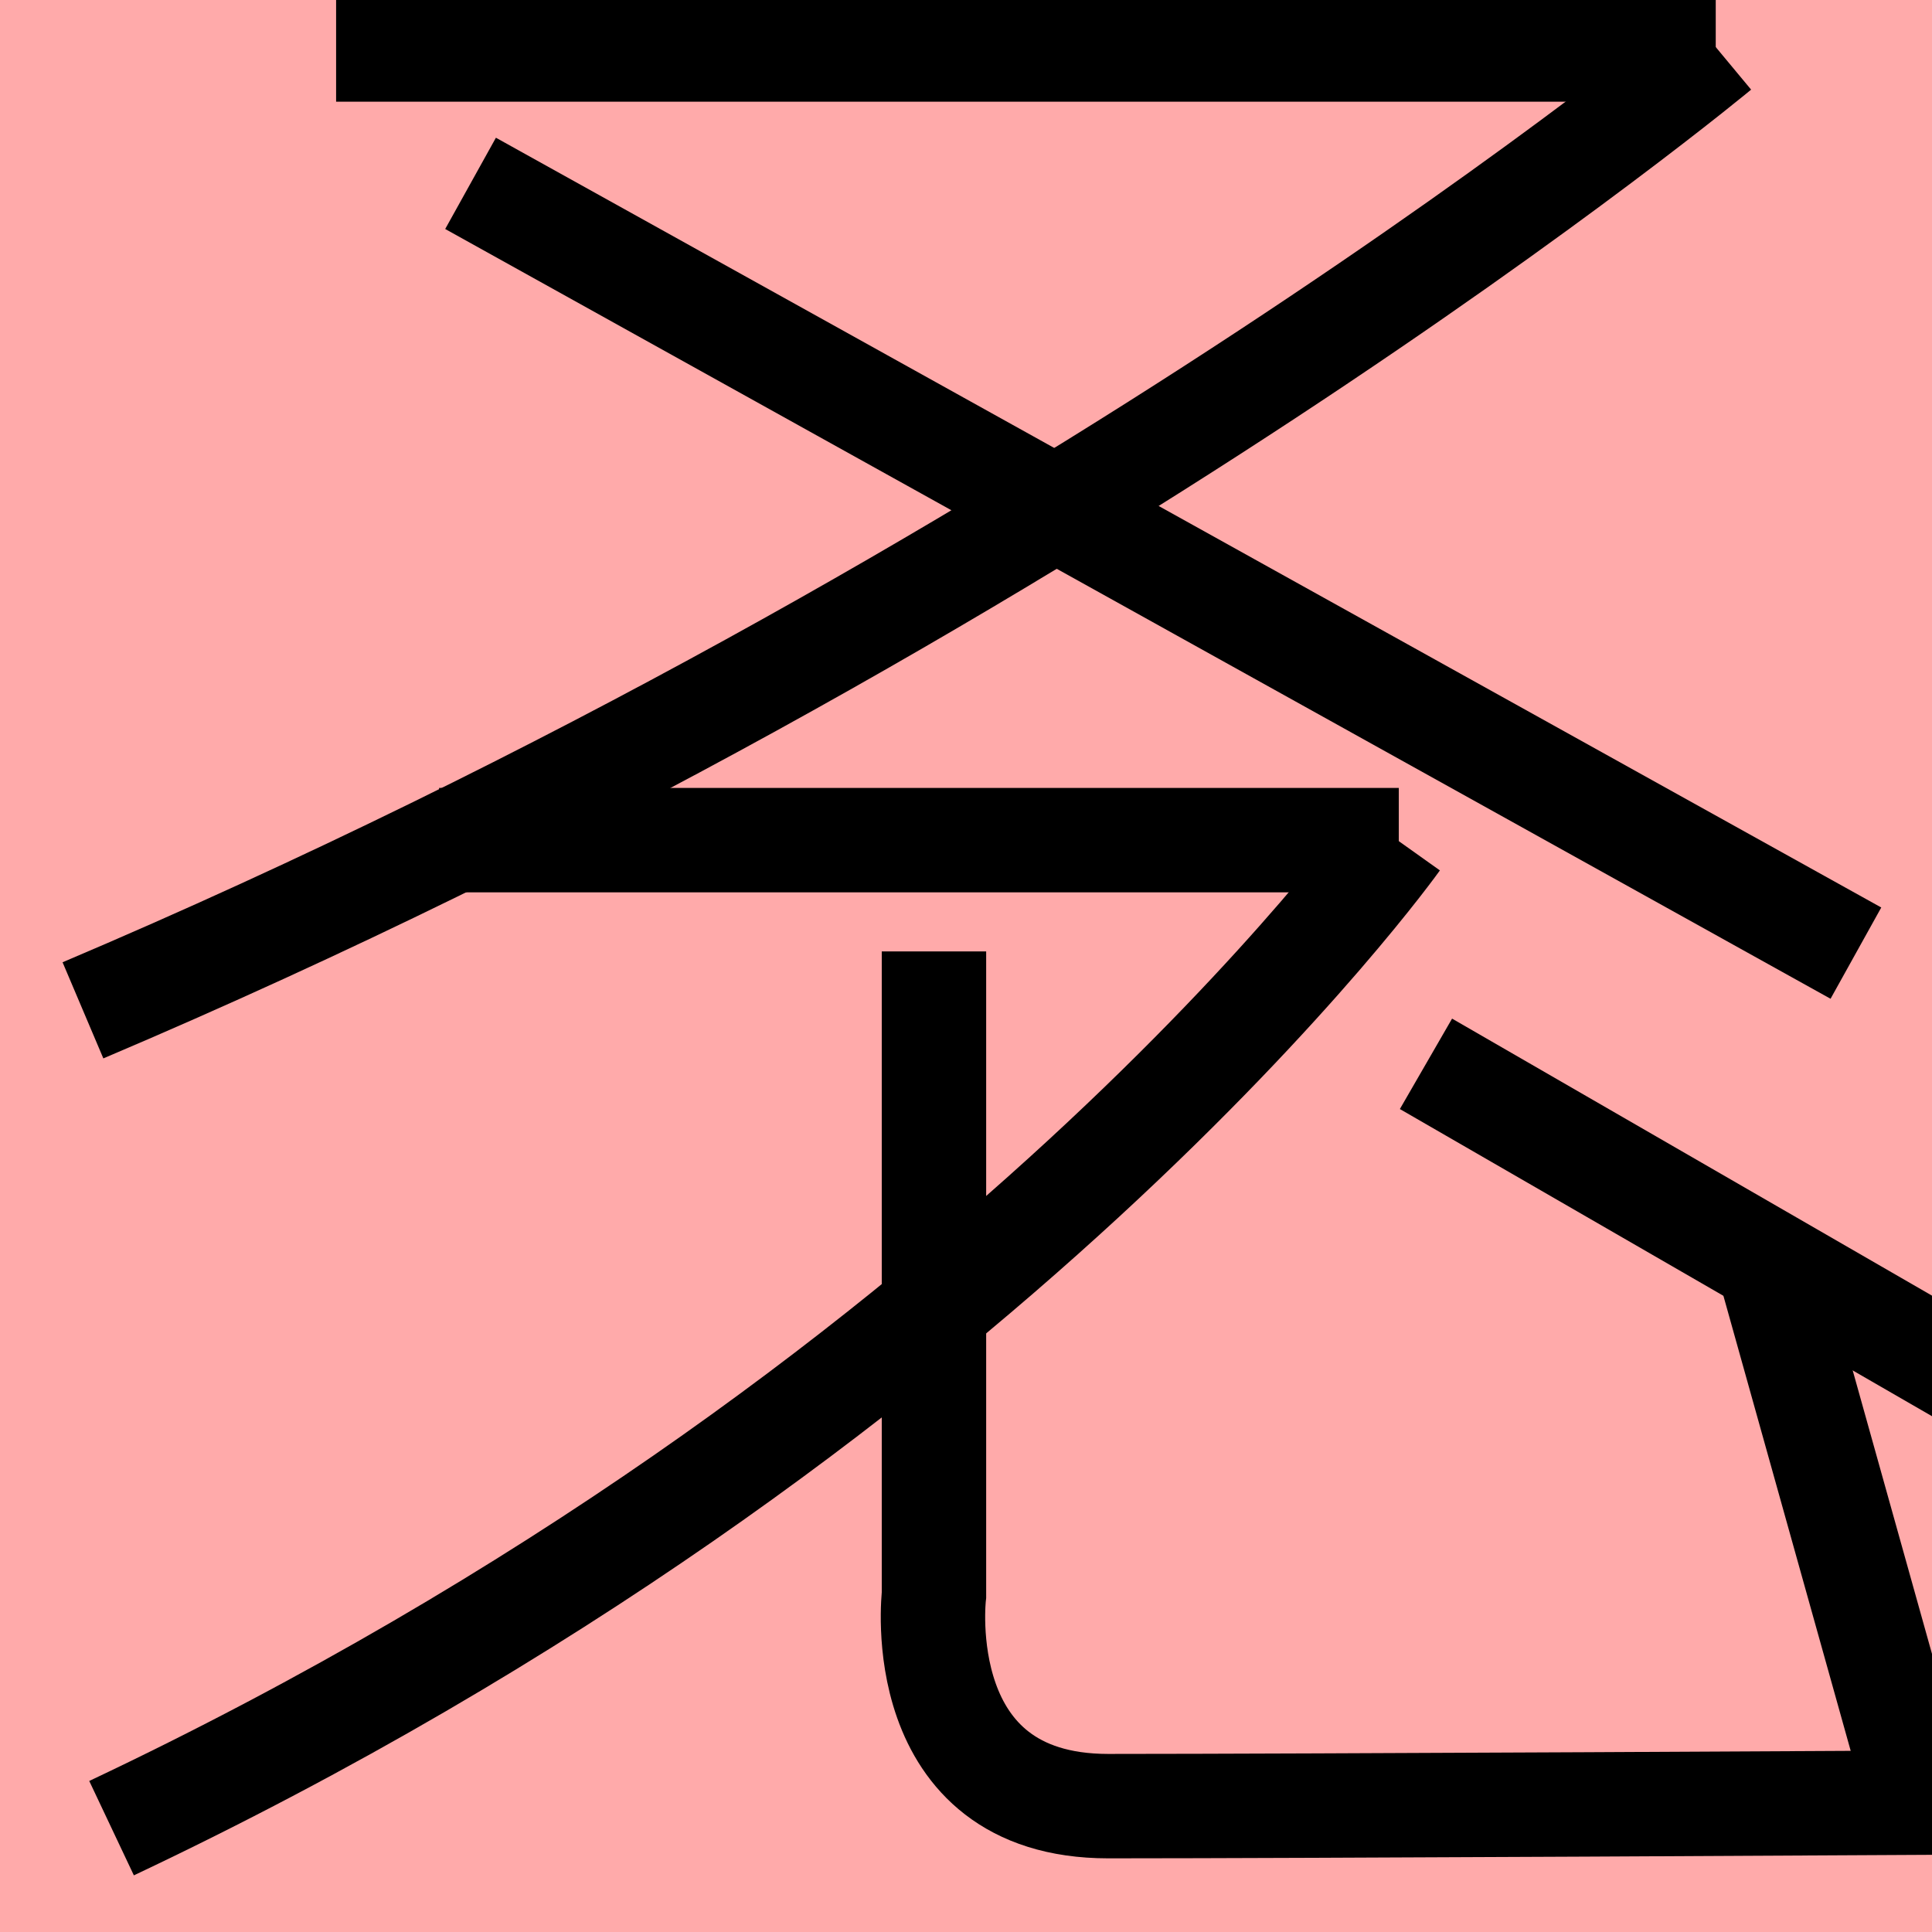 <?xml version="1.0" encoding="UTF-8"?>
<svg width="20mm" height="20mm" version="1.1" viewBox="0 0 6.754 6.754" xmlns="http://www.w3.org/2000/svg">
    <!-- From 字R4 -->
    <path fill="#faa" d="m0 0 h20v20h-20" />
    <g fill="none" stroke="#000" stroke-width=".365" >
        <path d="M1.175 0.173h4.823" />
		<path d="M6.005 0.173s-2.297 1.909-5.715 3.359" />
		<path d="M1.645 0.641l4.843 2.691" />
		<path d="M1.535 2.937h3.355" />
		<path d="M4.885 2.937s-1.426 2.003-4.495 3.454" />
		<path d="M3.265 3.326v2.25s-0.087 0.738 0.609 0.738c0.67 0 2.836-0.012 2.836-0.012l-0.527-1.884" />
		<path d="M4.985 3.719l1.916 1.106" />
    </g>
</svg>